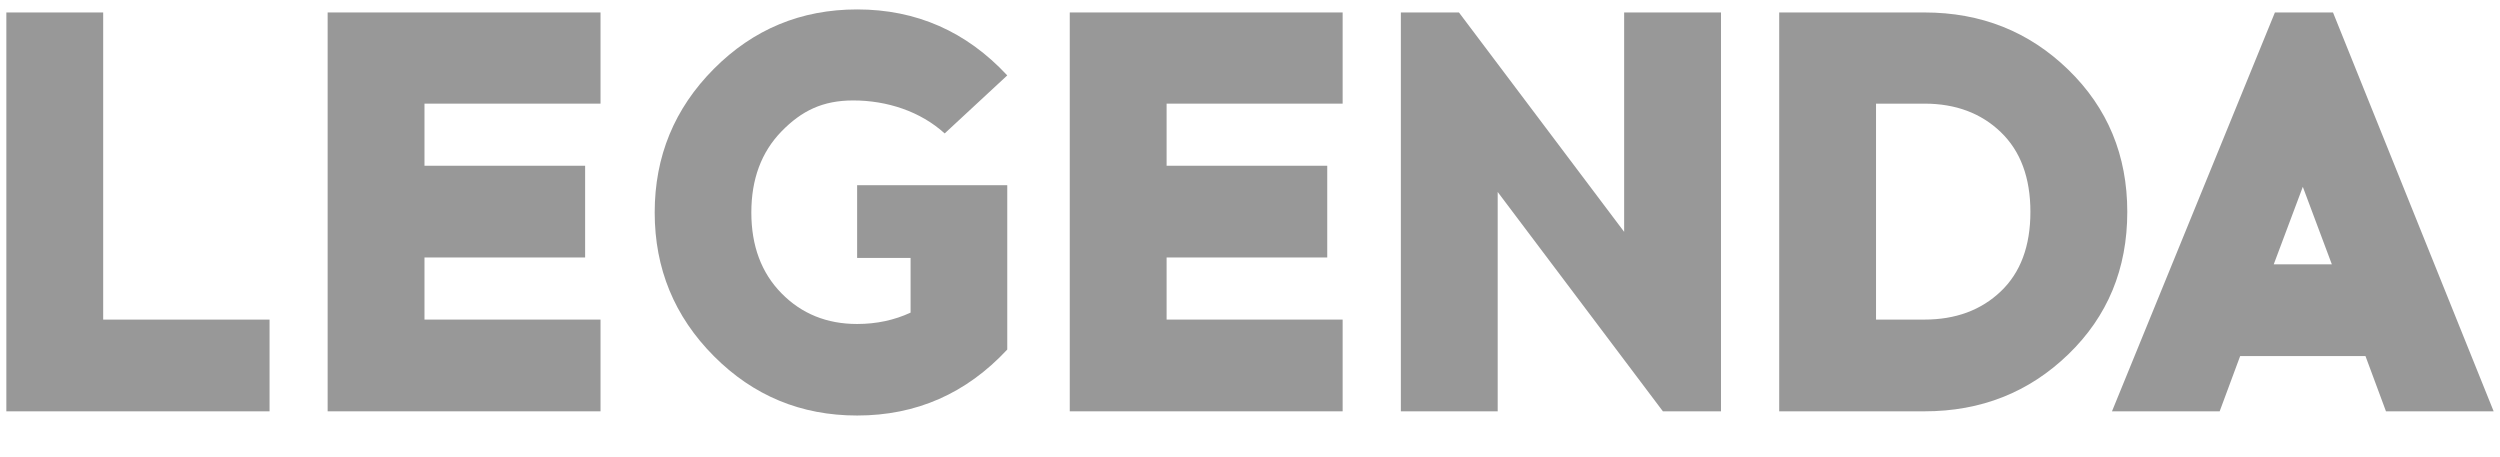 <svg width="197" height="36" viewBox="0 0 197 36" fill="none" xmlns="http://www.w3.org/2000/svg">
<g clip-path="url(#clip0_1456_564)">
<path d="M21.241 32.412H0.5V0.982H8.131V25.183H21.241V32.412Z" fill="#989898"/>
<path d="M33.449 13.061H46.108V20.289H33.449V25.183H47.321V32.412H25.818V0.982H47.321V8.167H33.449V13.061Z" fill="#989898"/>
<path d="M67.541 0.743C72.201 0.743 76.146 2.476 79.372 5.942L74.441 10.514C72.529 8.781 69.914 7.915 67.226 7.915C64.835 7.915 63.165 8.728 61.58 10.357C59.996 11.986 59.205 14.116 59.205 16.744C59.205 19.375 59.996 21.496 61.58 23.11C63.162 24.723 65.15 25.53 67.541 25.53C69.066 25.53 70.468 25.23 71.754 24.635V20.327H67.541V14.592H79.372V27.543C76.146 31.01 72.201 32.743 67.541 32.743C63.121 32.743 59.356 31.183 56.25 28.06C53.143 24.937 51.59 21.165 51.59 16.744C51.59 12.323 53.143 8.551 56.25 5.428C59.356 2.306 63.118 0.743 67.541 0.743Z" fill="#989898"/>
<path d="M91.928 13.061H104.587V20.289H91.928V25.183H105.8V32.412H84.297V0.982H105.8V8.167H91.928V13.061Z" fill="#989898"/>
<path d="M135.614 32.412H131.036L118.018 15.128V32.415H110.387V0.982H114.965L127.983 18.269V0.982H135.614V32.412Z" fill="#989898"/>
<path d="M140.201 0.982H151.647C156.105 0.982 159.886 2.485 162.983 5.495C166.08 8.504 167.63 12.238 167.63 16.697C167.63 21.187 166.08 24.928 162.983 27.921C159.886 30.915 156.108 32.412 151.647 32.412H140.201V0.982ZM147.831 25.183H151.647C154.101 25.183 156.105 24.443 157.661 22.962C159.218 21.48 159.996 19.391 159.996 16.697C159.996 14.003 159.218 11.907 157.661 10.41C156.105 8.914 154.098 8.167 151.647 8.167H147.831V25.183Z" fill="#989898"/>
<path d="M176.525 28.057L174.909 32.412H166.424L179.263 0.982H183.841L196.5 32.412H188.015L186.399 28.057H176.525ZM181.462 14.721L179.171 20.828H183.749L181.462 14.721Z" fill="#989898"/>
</g>
<defs>
<clipPath id="clip0_1456_564">
<rect width="196" height="35" fill="white" transform="translate(0.5 0.743)"/>
</clipPath>
</defs>
</svg>
